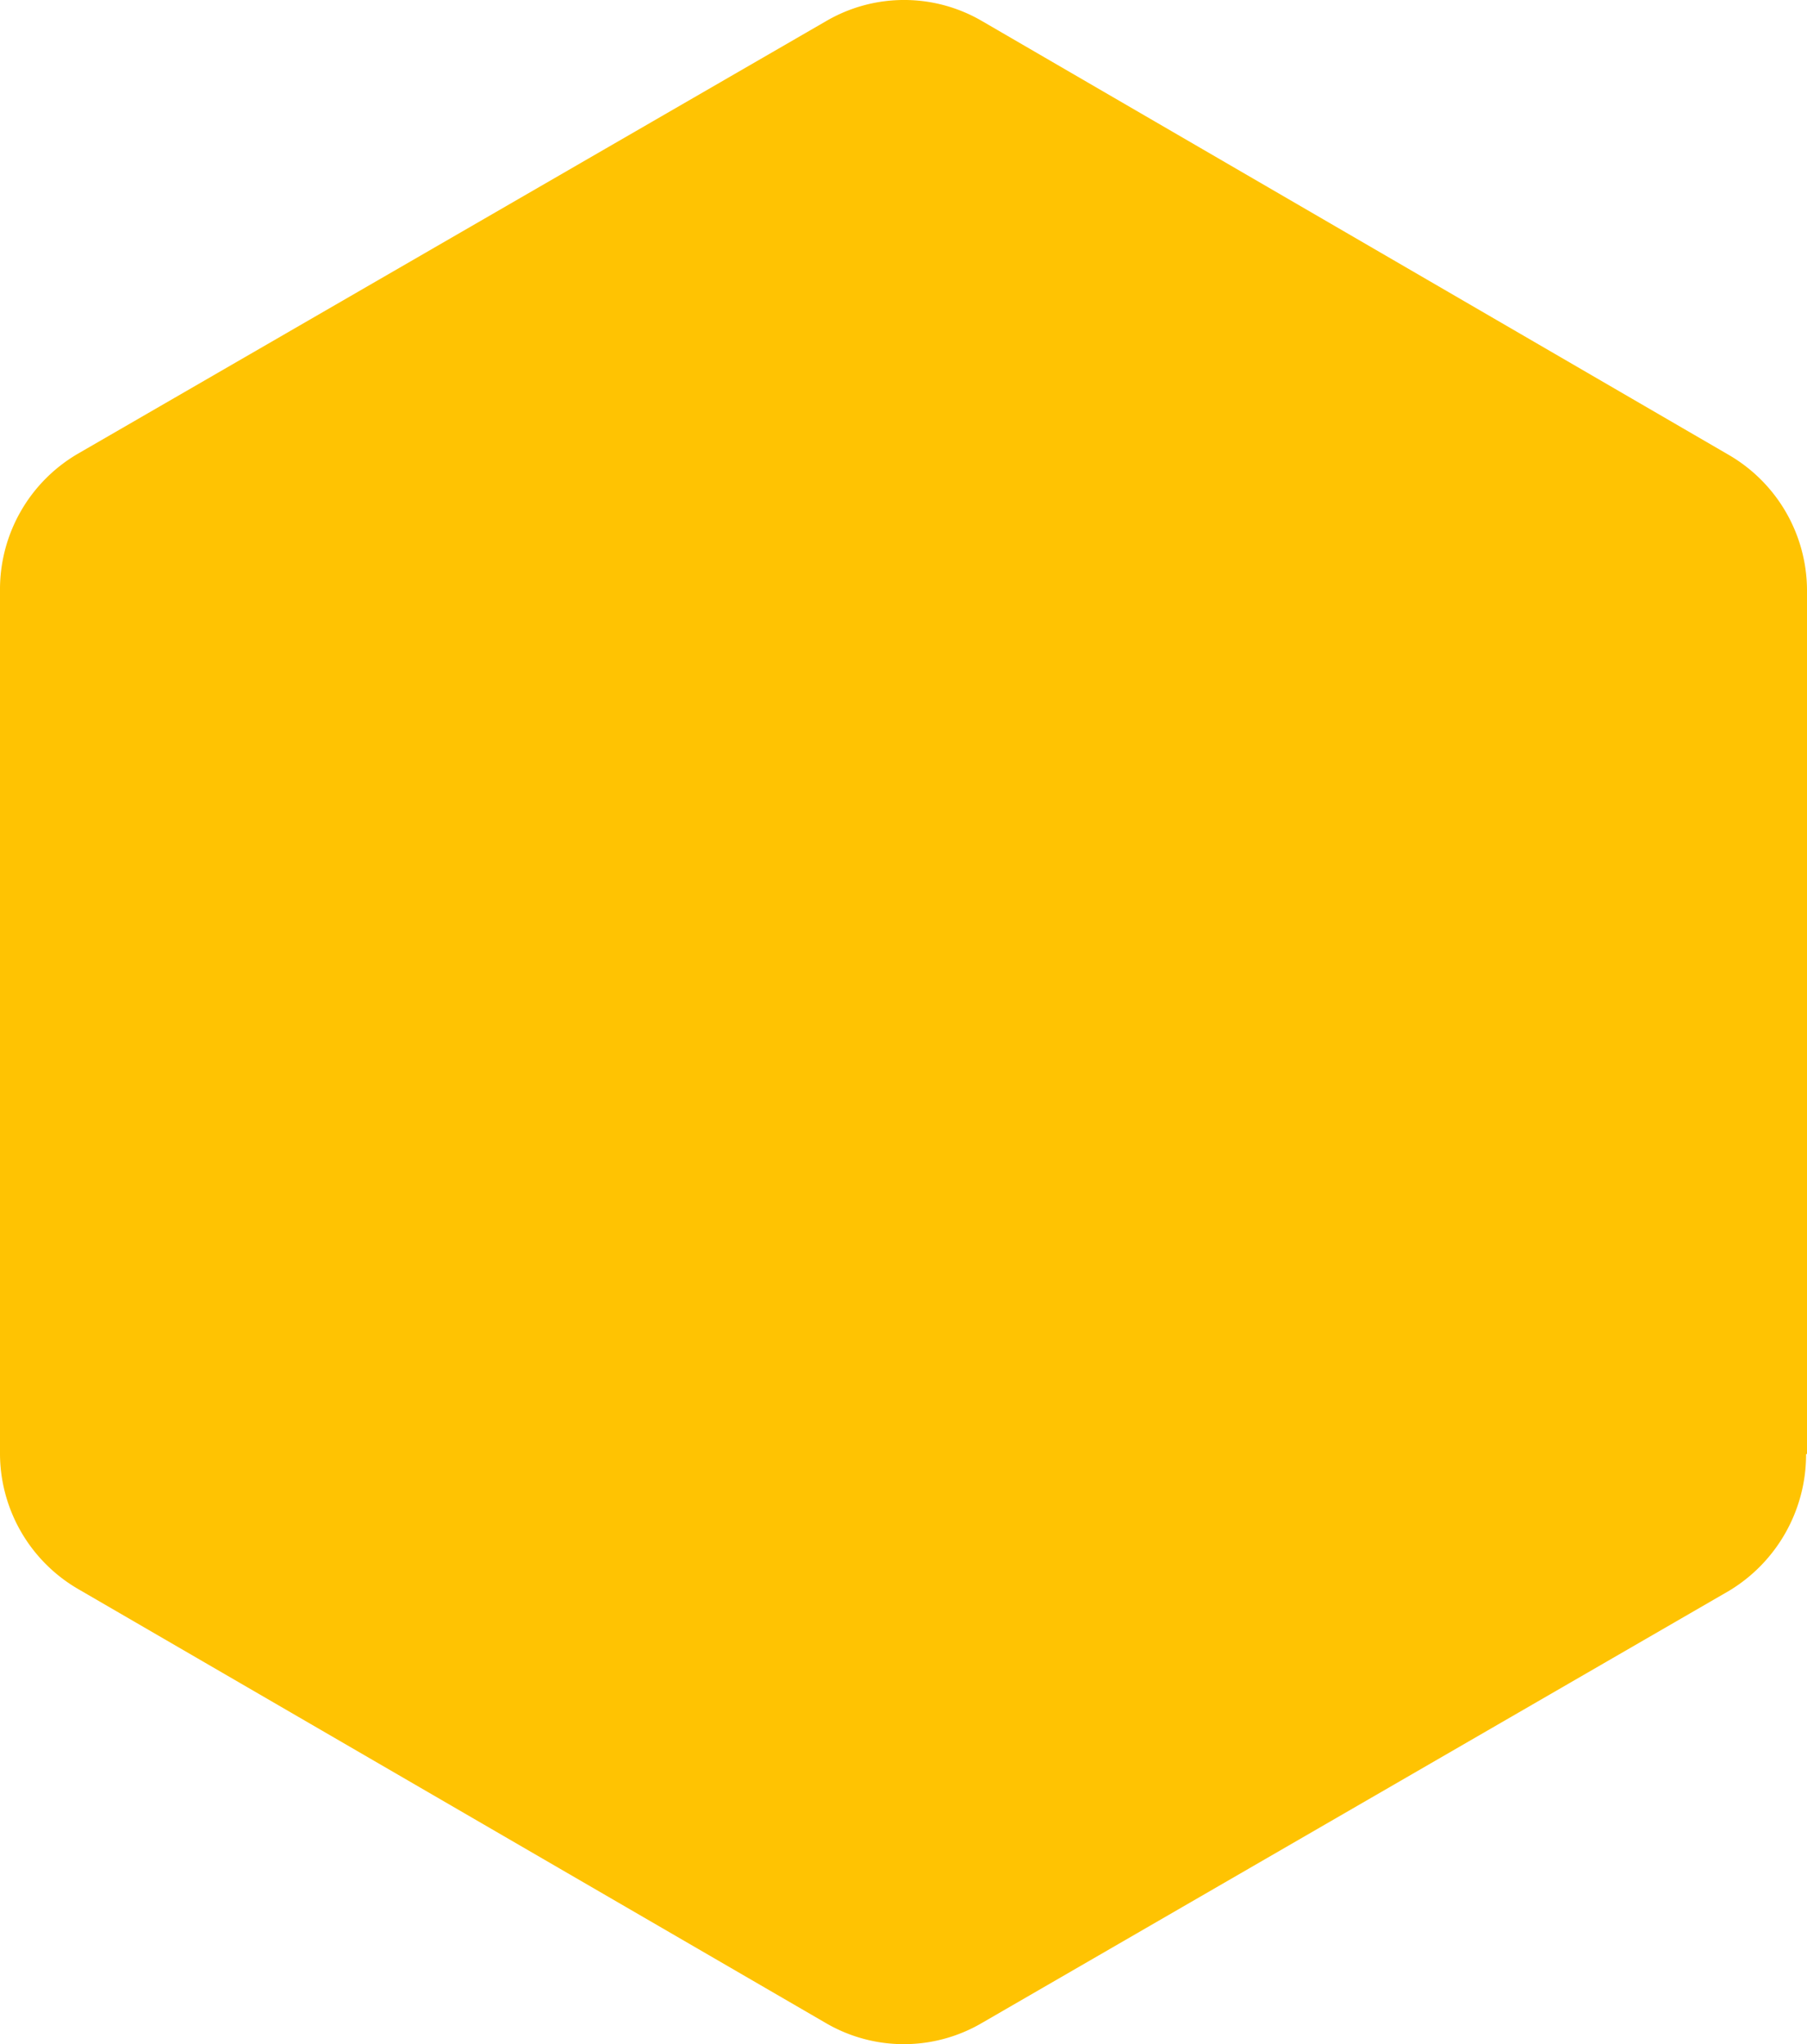 <svg xmlns="http://www.w3.org/2000/svg" viewBox="0 0 117.74 133.15">
  <defs>
    <style>.cls-1{fill:#FFC302;}</style>
  </defs>
  <path class="cls-1" d="M117.74,94.71V38.38a10.23,10.23,0,0,0-5.1-8.75L64,1.38a10.07,10.07,0,0,0-10.18,0L5.1,29.54A10.23,10.23,0,0,0,0,38.3V94.76a10.23,10.23,0,0,0,5.1,8.75L53.8,131.77a10.07,10.07,0,0,0,10.18,0l48.7-28.16a10.36,10.36,0,0,0,5-8.89"/>
</svg>